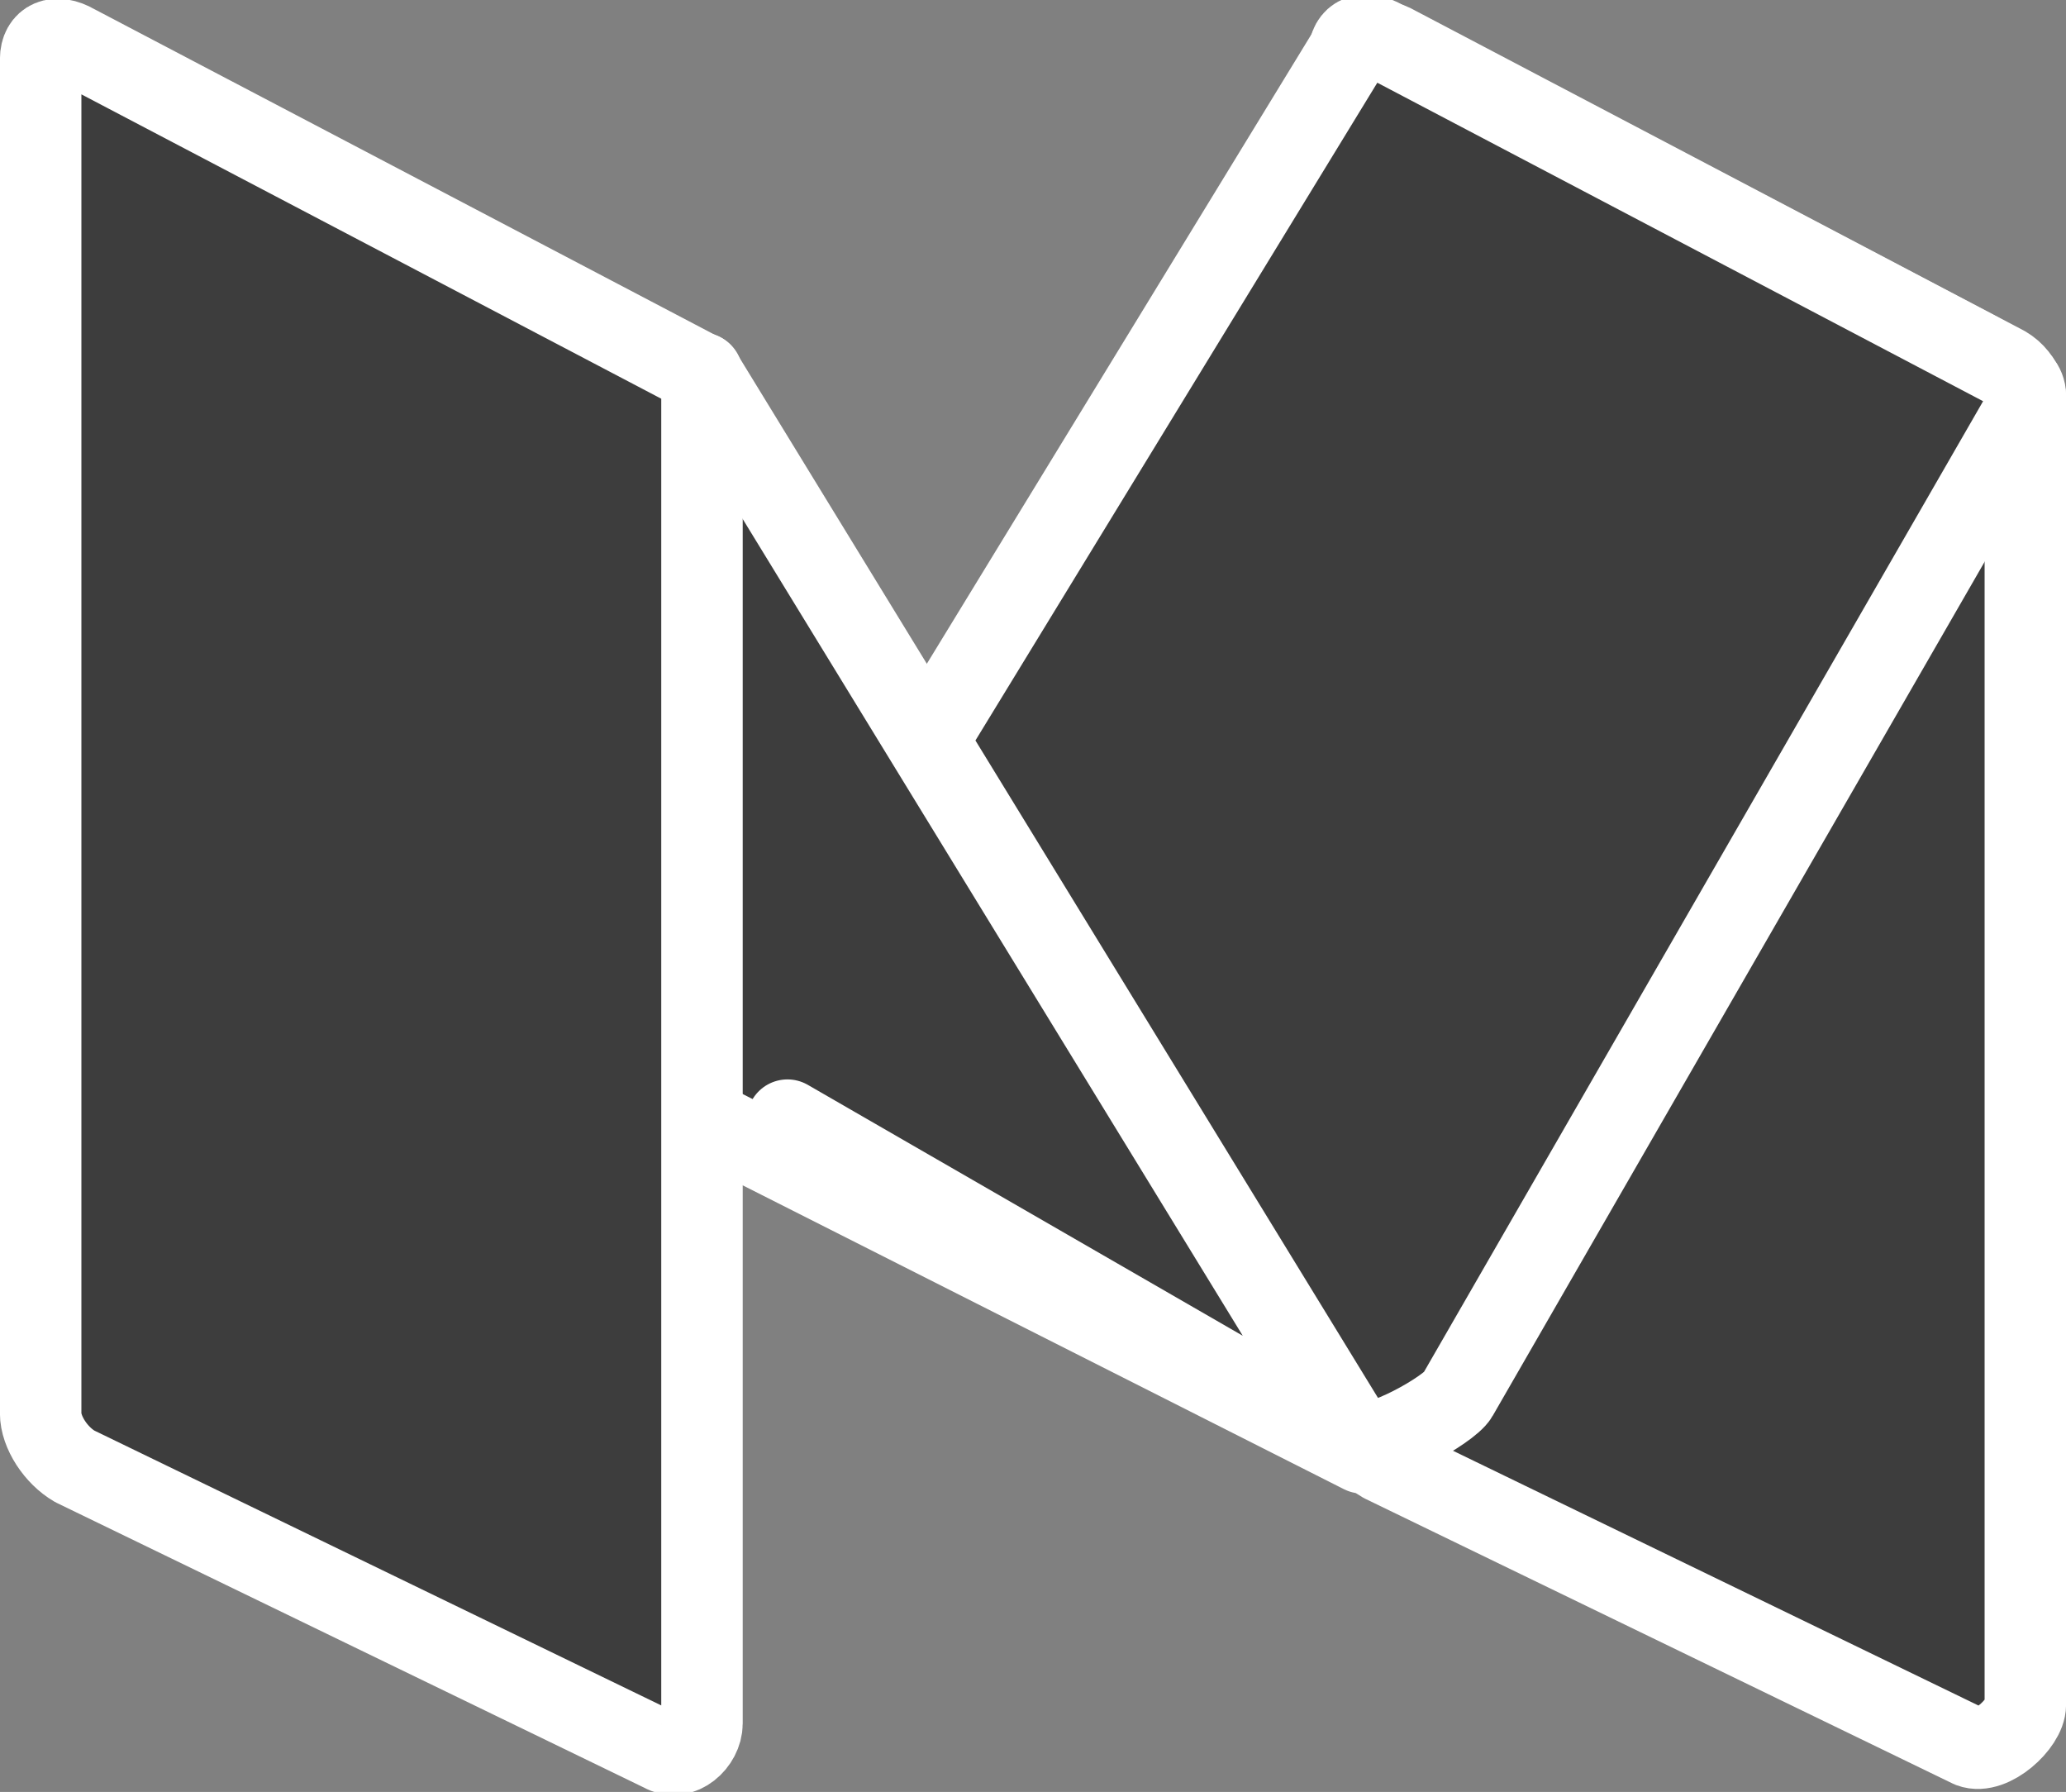 ﻿<?xml version="1.0" encoding="utf-8"?>
<!DOCTYPE svg PUBLIC "-//W3C//DTD SVG 1.1//EN" "http://www.w3.org/Graphics/SVG/1.1/DTD/svg11.dtd">
<svg xmlns="http://www.w3.org/2000/svg" xmlns:xlink="http://www.w3.org/1999/xlink" version="1.1" baseProfile="full" width="14.38" height="12.47" viewBox="0 0 14.38 12.47" enable-background="new 0 0 14.38 12.47" xml:space="preserve">
	<rect x="0" y="0" width="14.38" height="12.47" fill="#808080" stroke="none"/>
	<g>
		<path fill="#3D3D3D" fill-opacity="1" stroke-width="0.567" stroke-linejoin="round" stroke="#FFFFFF" stroke-opacity="1" d="M 9.627,0.283L 13.756,2.449C 13.886,2.525 14.097,2.62 14.097,2.75L 14.097,11.864C 14.097,11.995 13.86,12.212 13.716,12.157L 9.627,10.175C 9.496,10.099 9.39,9.937 9.39,9.806L 9.39,0.382C 9.39,0.252 9.496,0.207 9.627,0.283 Z "/>
		<path fill="#3D3D3D" fill-opacity="1" stroke-width="0.567" stroke-linejoin="round" stroke="#FFFFFF" stroke-opacity="1" d="M 13.954,2.551L 9.721,0.326C 9.591,0.25 9.44,0.267 9.383,0.365L 6.457,5.153L 9.447,10.035C 9.591,10.093 10.089,9.807 10.144,9.711L 14.076,2.886C 14.133,2.789 14.084,2.627 13.954,2.551 Z "/>
		<path fill="#3D3D3D" fill-opacity="1" stroke-width="0.567" stroke-linejoin="round" stroke="#FFFFFF" stroke-opacity="1" d="M 5.481,7.795L 9.465,10.093L 9.482,10.11L 4.746,7.717L 4.88,2.596L 6.484,5.216L 9.474,10.098L 5.481,7.795 Z "/>
		<path fill="#3D3D3D" fill-opacity="1" stroke-width="0.567" stroke-linejoin="round" stroke="#FFFFFF" stroke-opacity="1" d="M 0.52,0.312L 4.857,2.588C 4.865,2.596 4.886,2.601 4.886,2.6L 4.886,11.994C 4.886,12.124 4.74,12.262 4.609,12.186L 0.52,10.204C 0.389,10.128 0.283,9.966 0.283,9.835L 0.283,0.411C 0.283,0.281 0.389,0.236 0.52,0.312 Z "/>
	</g>
</svg>
